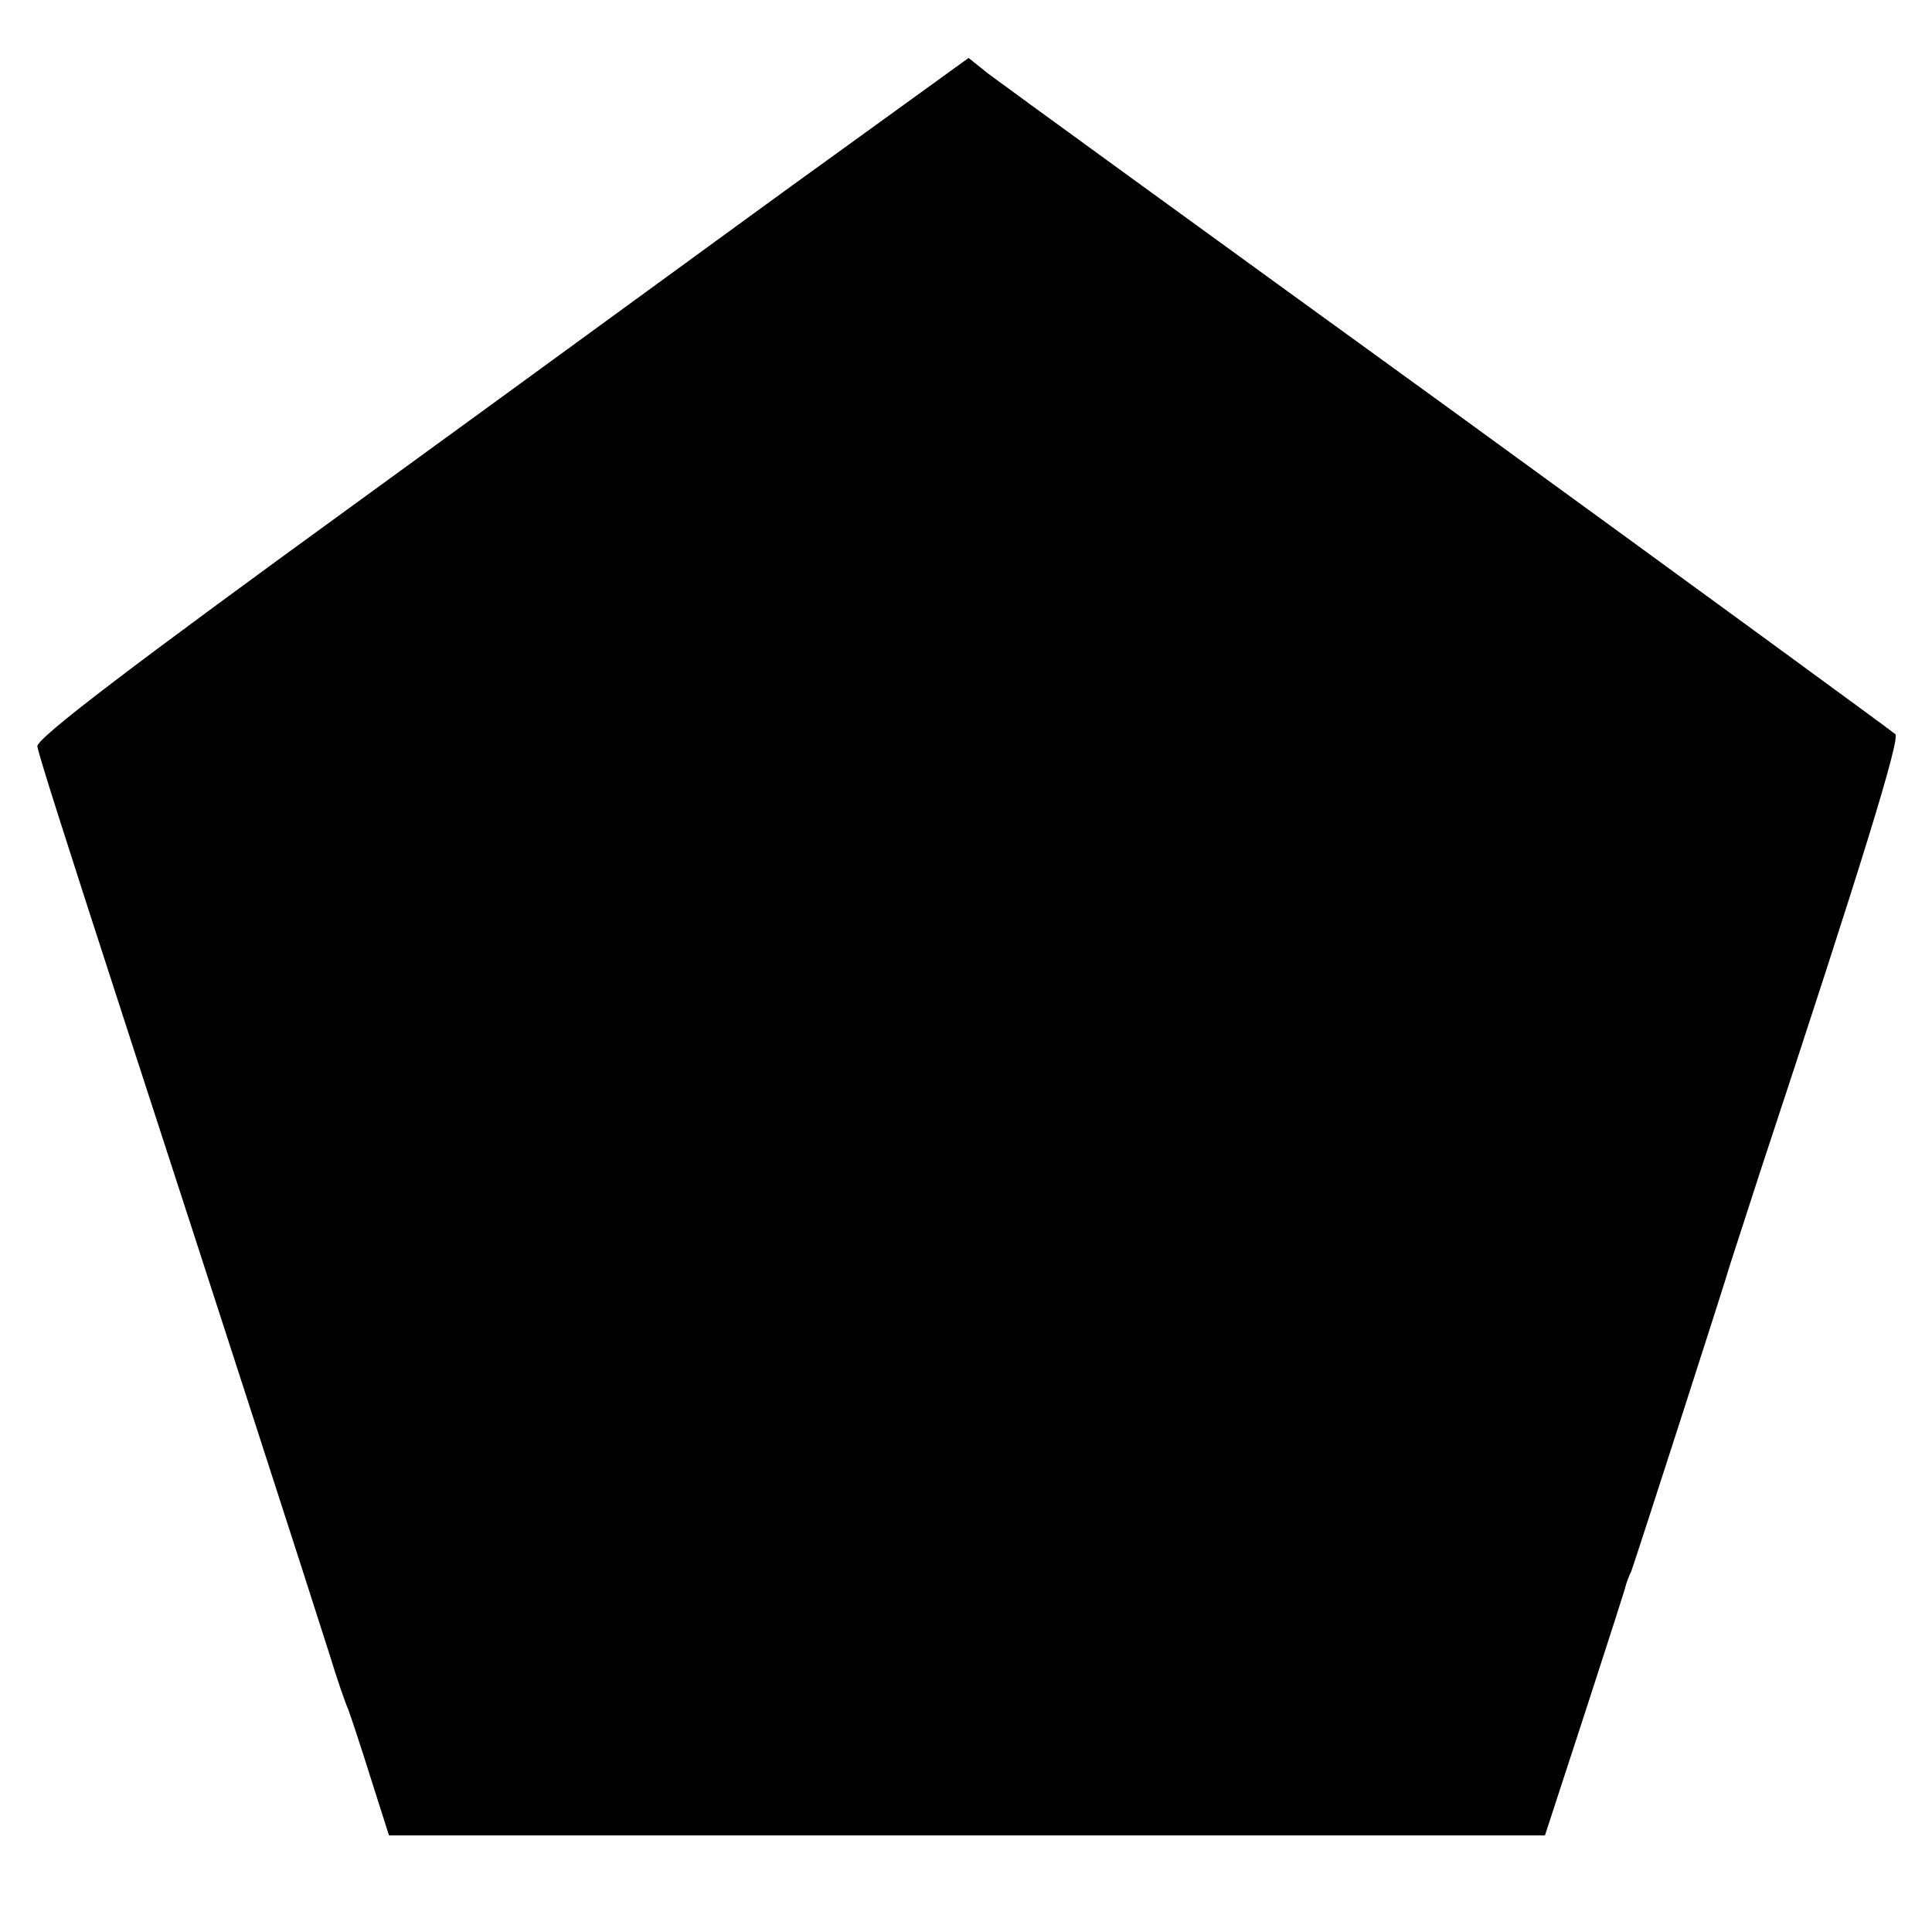 <?xml version="1.0" standalone="no"?>
<!DOCTYPE svg PUBLIC "-//W3C//DTD SVG 20010904//EN"
 "http://www.w3.org/TR/2001/REC-SVG-20010904/DTD/svg10.dtd">
<svg version="1.0" xmlns="http://www.w3.org/2000/svg"
 width="300pt" height="300pt" viewBox="0 0 300 300"
 preserveAspectRatio="xMidYMid meet">
<g transform="translate(0,300) scale(0.1,-0.1)"
fill="#000000" stroke="none">
<path d="M1309 2769 c-107 -77 -205 -149 -219 -159 -14 -10 -252 -184 -530
-386 -354 -257 -504 -371 -502 -383 3 -16 33 -111 145 -456 114 -350 288 -888
309 -955 11 -36 24 -74 29 -85 4 -11 20 -59 35 -107 l28 -88 898 0 897 0 63
193 c34 105 63 194 63 197 1 3 4 12 8 20 6 16 149 459 153 475 2 6 23 71 47
145 158 478 218 673 210 680 -4 4 -316 232 -693 506 -377 273 -699 507 -716
520 l-30 24 -195 -141z"/>
</g>
</svg>
